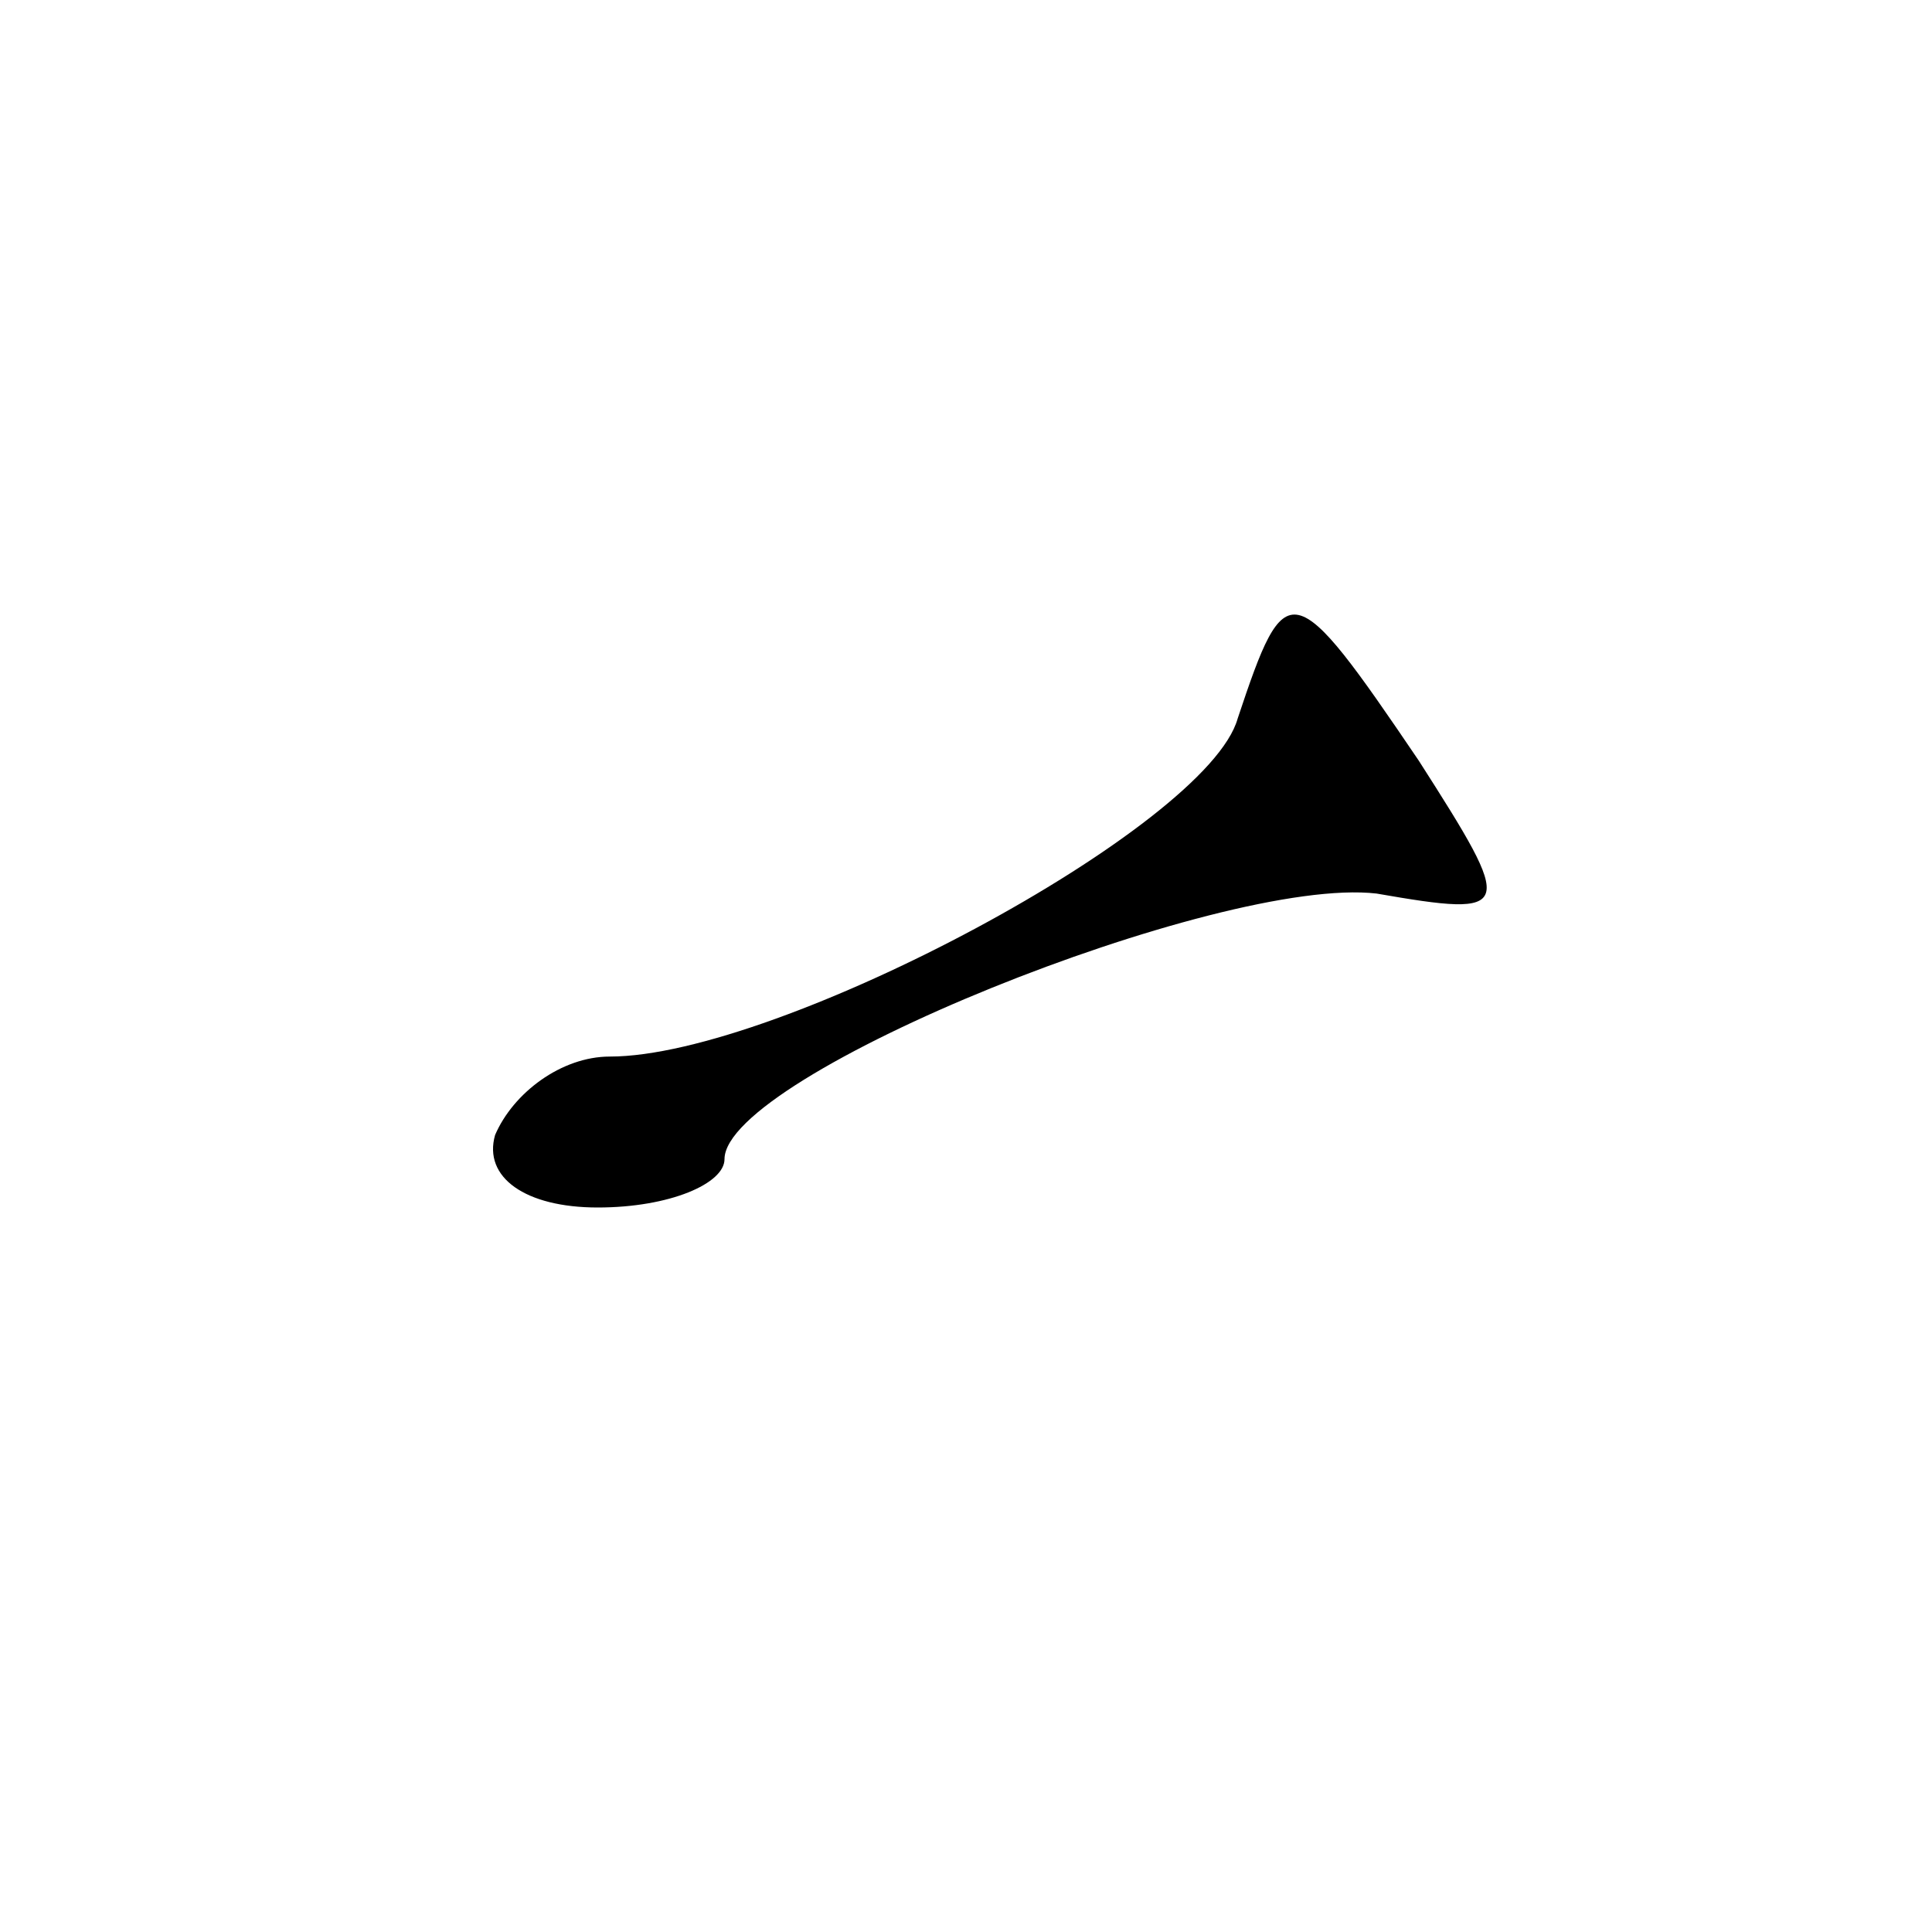 <?xml version="1.0" standalone="no"?>
<!DOCTYPE svg PUBLIC "-//W3C//DTD SVG 20010904//EN"
 "http://www.w3.org/TR/2001/REC-SVG-20010904/DTD/svg10.dtd">
<svg version="1.0" xmlns="http://www.w3.org/2000/svg"
 width="32pt" height="32pt" viewBox="0 0 32 32"
 preserveAspectRatio="xMidYMid meet">
<g transform="translate(0,32) scale(0.1,-0.1)"
fill="#000000" stroke="none">
<path fill="#000000" stroke="none" d="M205 201 c-5 -18 -76 -56 -104 -56 -8
0 -16 -6 -19 -13 -2 -7 5 -12 17 -12 12 0 21 4 21 8 0 14 82 47 108 44 23 -4
23 -3 7 22 -21 31 -22 31 -30 7z"/>
</g>
</svg>
